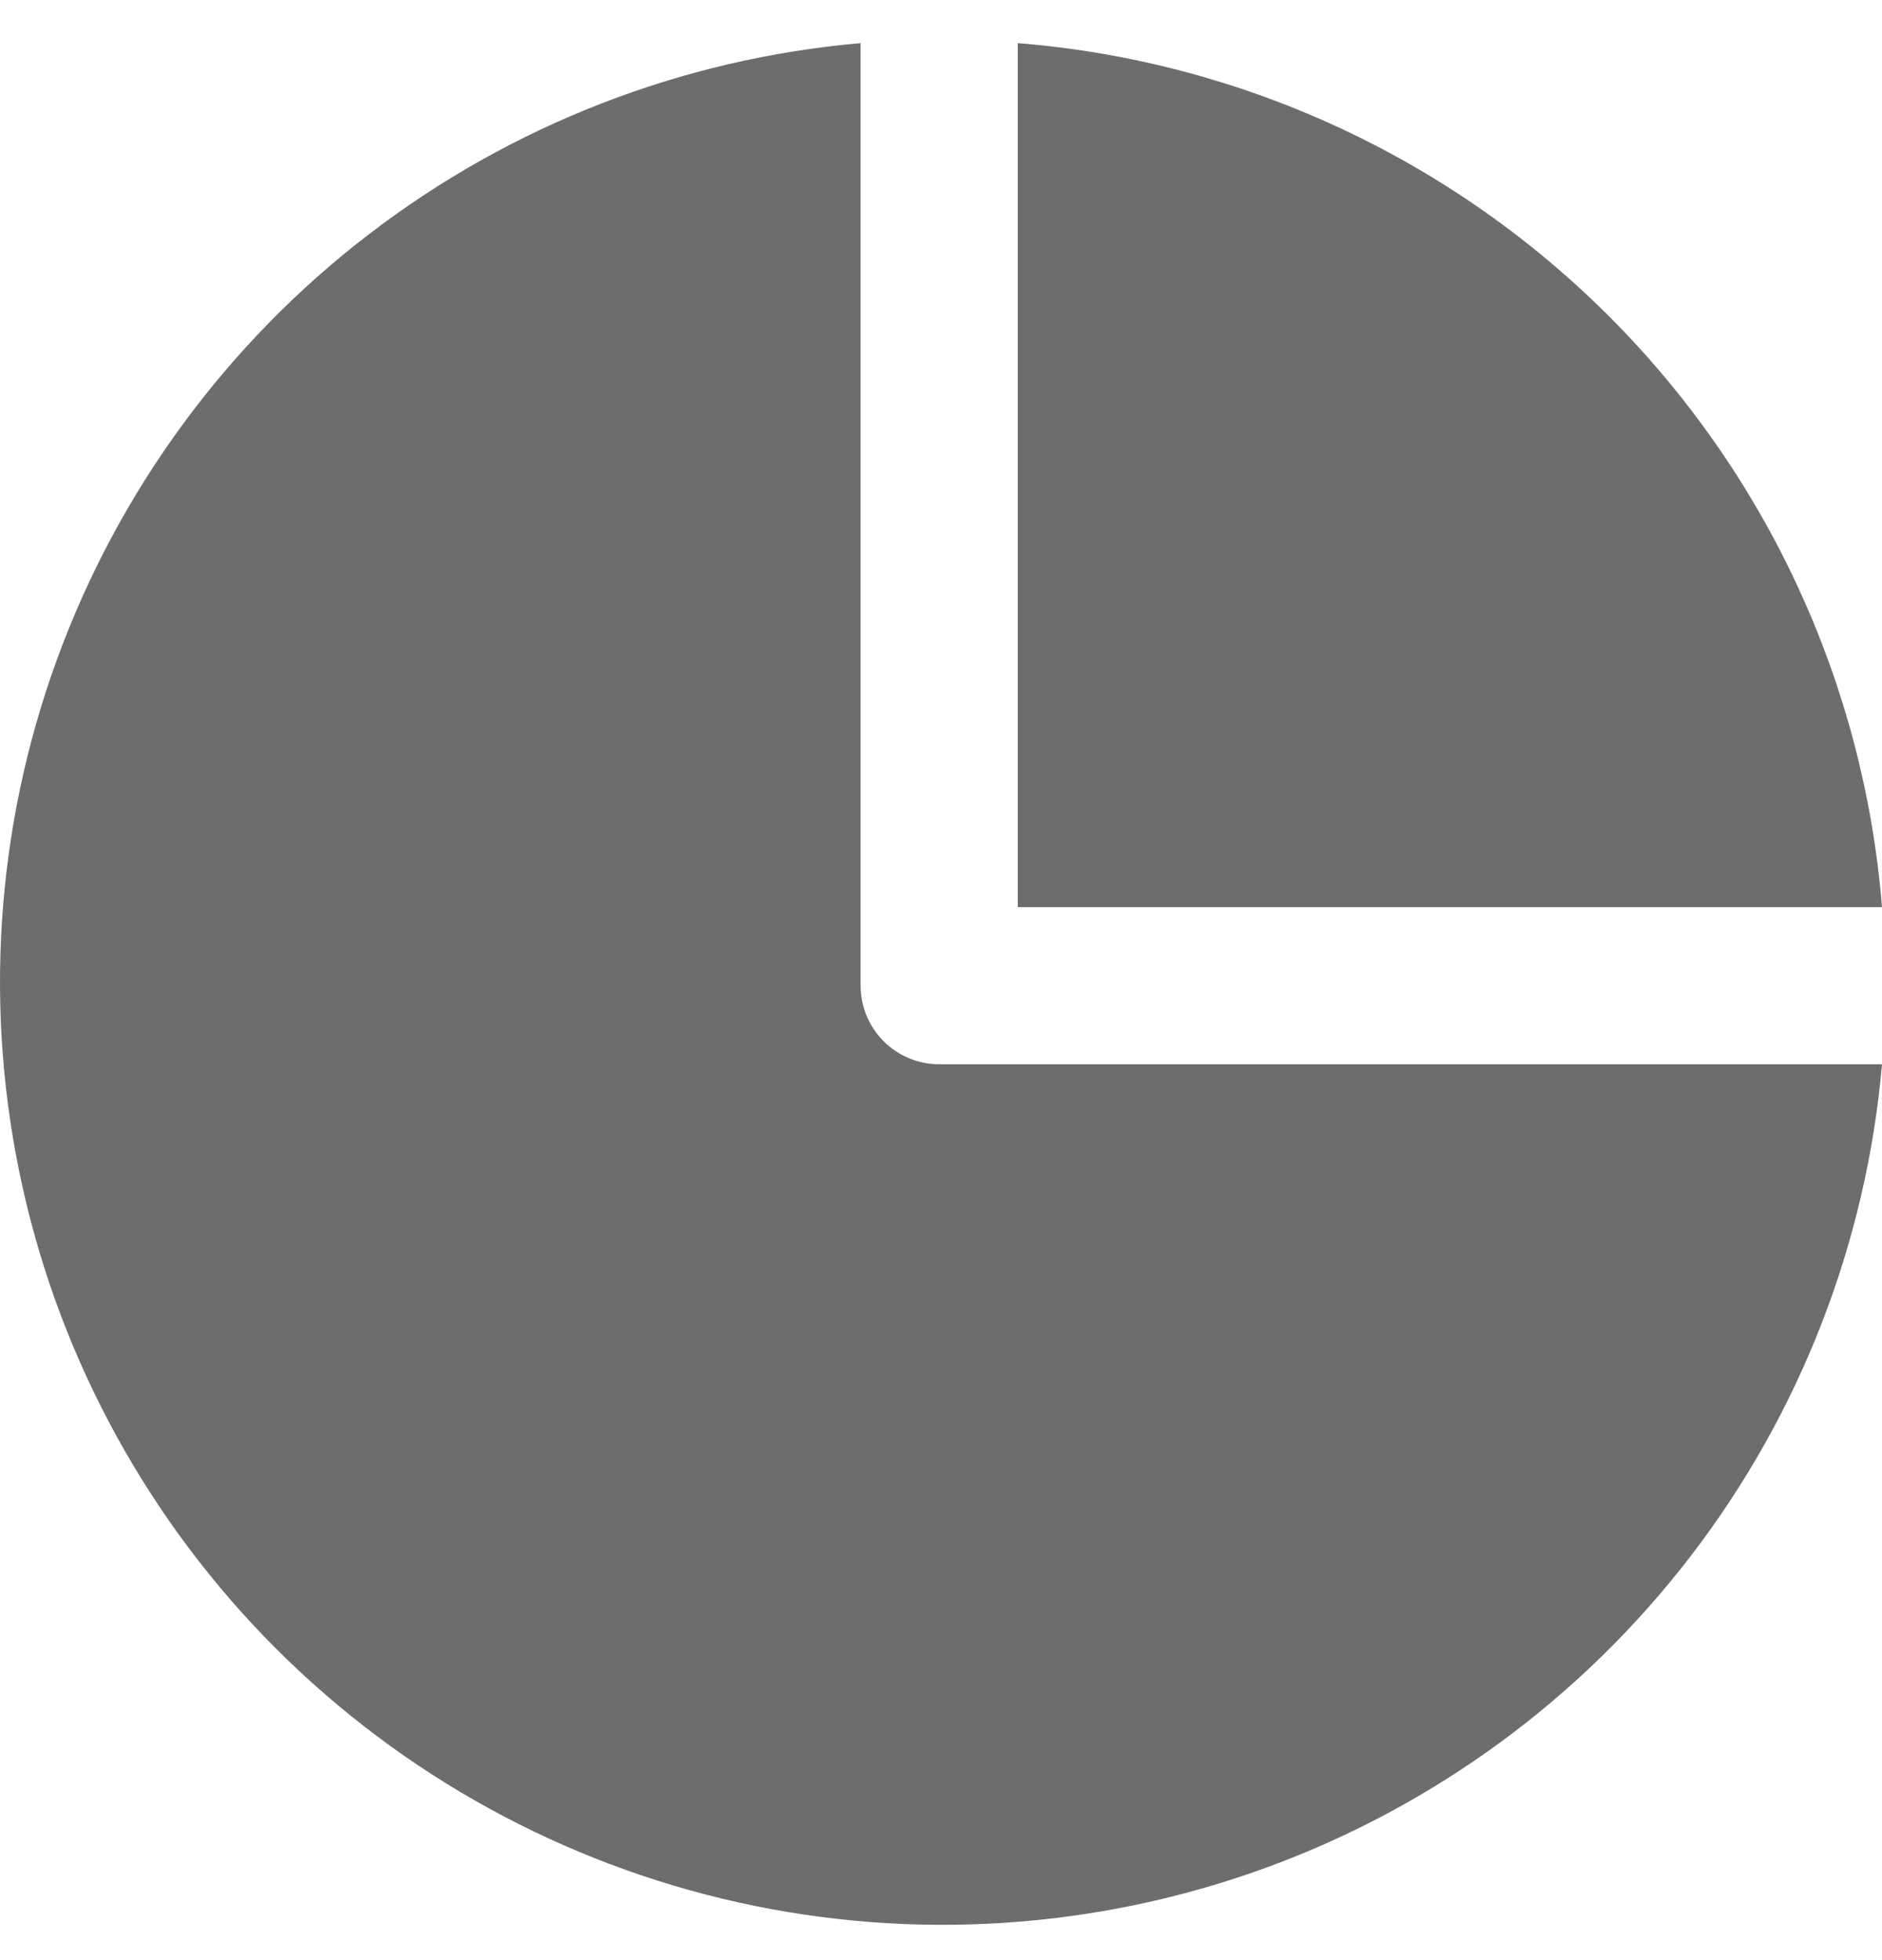 <svg width="24" height="25" viewBox="0 0 24 25" fill="none" xmlns="http://www.w3.org/2000/svg">
<path d="M24 11.57H12.979V0.55C15.826 0.778 18.498 2.013 20.517 4.032C22.537 6.052 23.771 8.724 24 11.57Z" fill="#6D6D6D"/>
<path d="M24 13.574C23.801 15.854 22.955 18.03 21.561 19.846C20.168 21.661 18.286 23.042 16.135 23.825C13.984 24.607 11.655 24.76 9.421 24.265C7.186 23.769 5.14 22.646 3.521 21.028C1.903 19.41 0.78 17.363 0.285 15.129C-0.21 12.895 -0.058 10.565 0.725 8.415C1.508 6.264 2.888 4.381 4.704 2.988C6.52 1.595 8.695 0.749 10.975 0.55V12.572C10.975 12.838 11.081 13.093 11.269 13.281C11.457 13.469 11.711 13.574 11.977 13.574H24Z" fill="#6D6D6D"/>
</svg>
